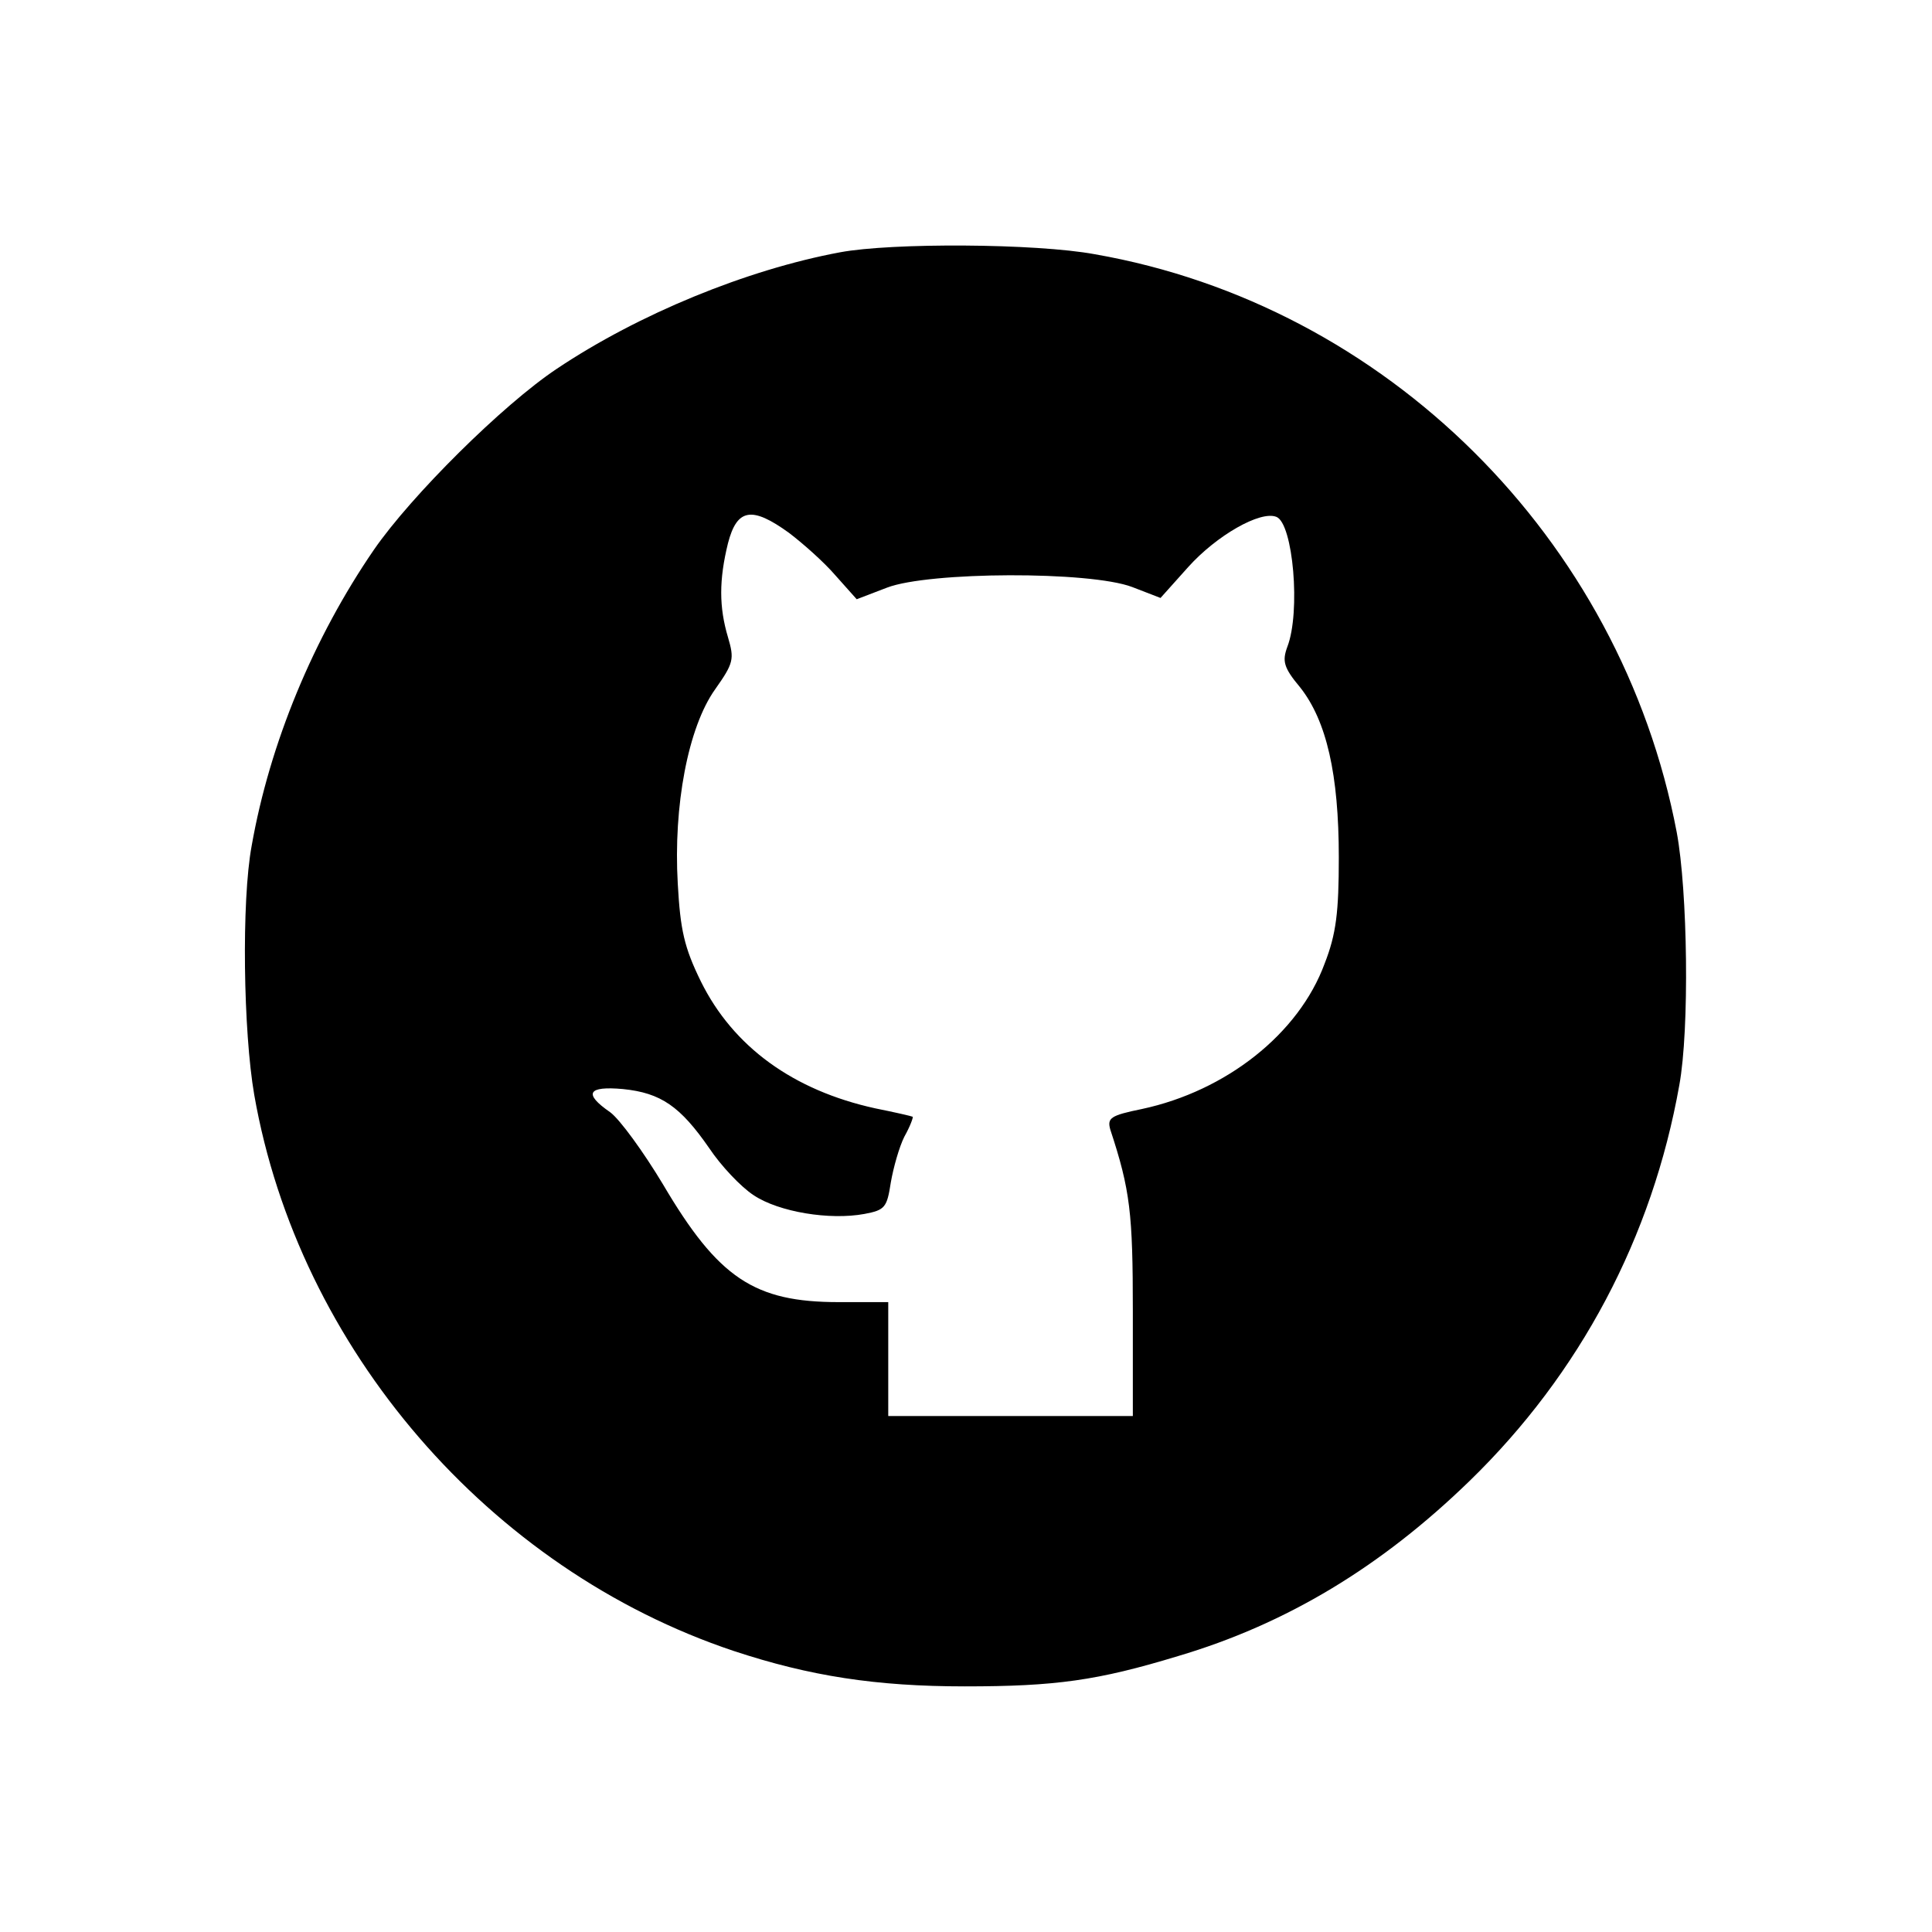 <?xml version="1.0" encoding="UTF-8"?>
<svg xmlns="http://www.w3.org/2000/svg" xmlns:xlink="http://www.w3.org/1999/xlink" width="469pt" height="469pt" viewBox="0 0 469 469" version="1.1">
<g id="surface1">
<path style=" stroke:none;fill-rule:nonzero;fill:rgb(0%,0%,0%);fill-opacity:1;" d="M 203.906 61.25 C 181.25 65.469 155 76.25 135.156 89.531 C 122.031 98.281 99.844 120.312 90.781 133.438 C 76.094 154.844 65.469 180.469 61.094 205.312 C 58.594 218.75 59.062 250.469 61.719 265.781 C 72.5 327.344 118.75 380.938 178.125 400.781 C 196.562 406.875 212.656 409.375 234.219 409.375 C 256.25 409.375 266.406 407.969 285.938 402.031 C 312.344 394.219 335.312 380.312 356.719 359.531 C 383.594 333.438 401.094 300.312 407.656 263.438 C 410.156 249.844 409.688 216.25 407.031 202.031 C 393.438 130.625 336.406 74.062 265.781 61.719 C 251.406 59.062 216.406 58.906 203.906 61.25 Z M 191.562 129.375 C 194.844 131.875 200 136.406 202.812 139.688 L 207.969 145.469 L 215.312 142.656 C 225.469 138.75 264.531 138.594 274.844 142.5 L 281.719 145.156 L 288.438 137.656 C 295.312 130 305.938 123.906 309.844 125.469 C 313.906 127.031 315.781 148.594 312.5 157.031 C 311.25 160.469 311.562 162.031 315.625 166.875 C 322.031 175 325 187.969 325 208.125 C 325 221.406 324.375 226.719 321.562 233.906 C 315.312 250.938 297.656 264.844 277.188 269.219 C 269.531 270.781 268.75 271.406 269.531 274.219 C 274.375 288.906 275 294.531 275 318.281 L 275 343.75 L 215.625 343.75 L 215.625 316.094 L 203.594 316.094 C 183.125 316.094 174.375 310.312 160.938 287.5 C 156.25 279.688 150.469 271.719 148.125 270 C 141.562 265.469 142.656 263.594 151.25 264.375 C 160.469 265.312 165.156 268.594 172.188 278.75 C 175 282.969 179.844 288.125 182.969 290.156 C 189.062 294.219 201.406 296.25 209.844 294.688 C 214.844 293.75 215.312 293.125 216.25 287.031 C 216.875 283.438 218.281 278.438 219.531 275.938 C 220.938 273.438 221.719 271.25 221.562 271.094 C 221.25 270.938 217.188 270 212.5 269.062 C 192.5 264.688 177.969 254.062 170.156 238.281 C 166.094 230 165.156 225.781 164.531 214.531 C 163.438 195.625 167.031 176.562 173.594 167.344 C 178.125 160.938 178.281 160 176.719 154.688 C 174.531 147.344 174.531 140.781 176.719 131.875 C 178.906 123.438 182.5 122.812 191.562 129.375 Z M 191.562 129.375 "/>
</g>
</svg>

